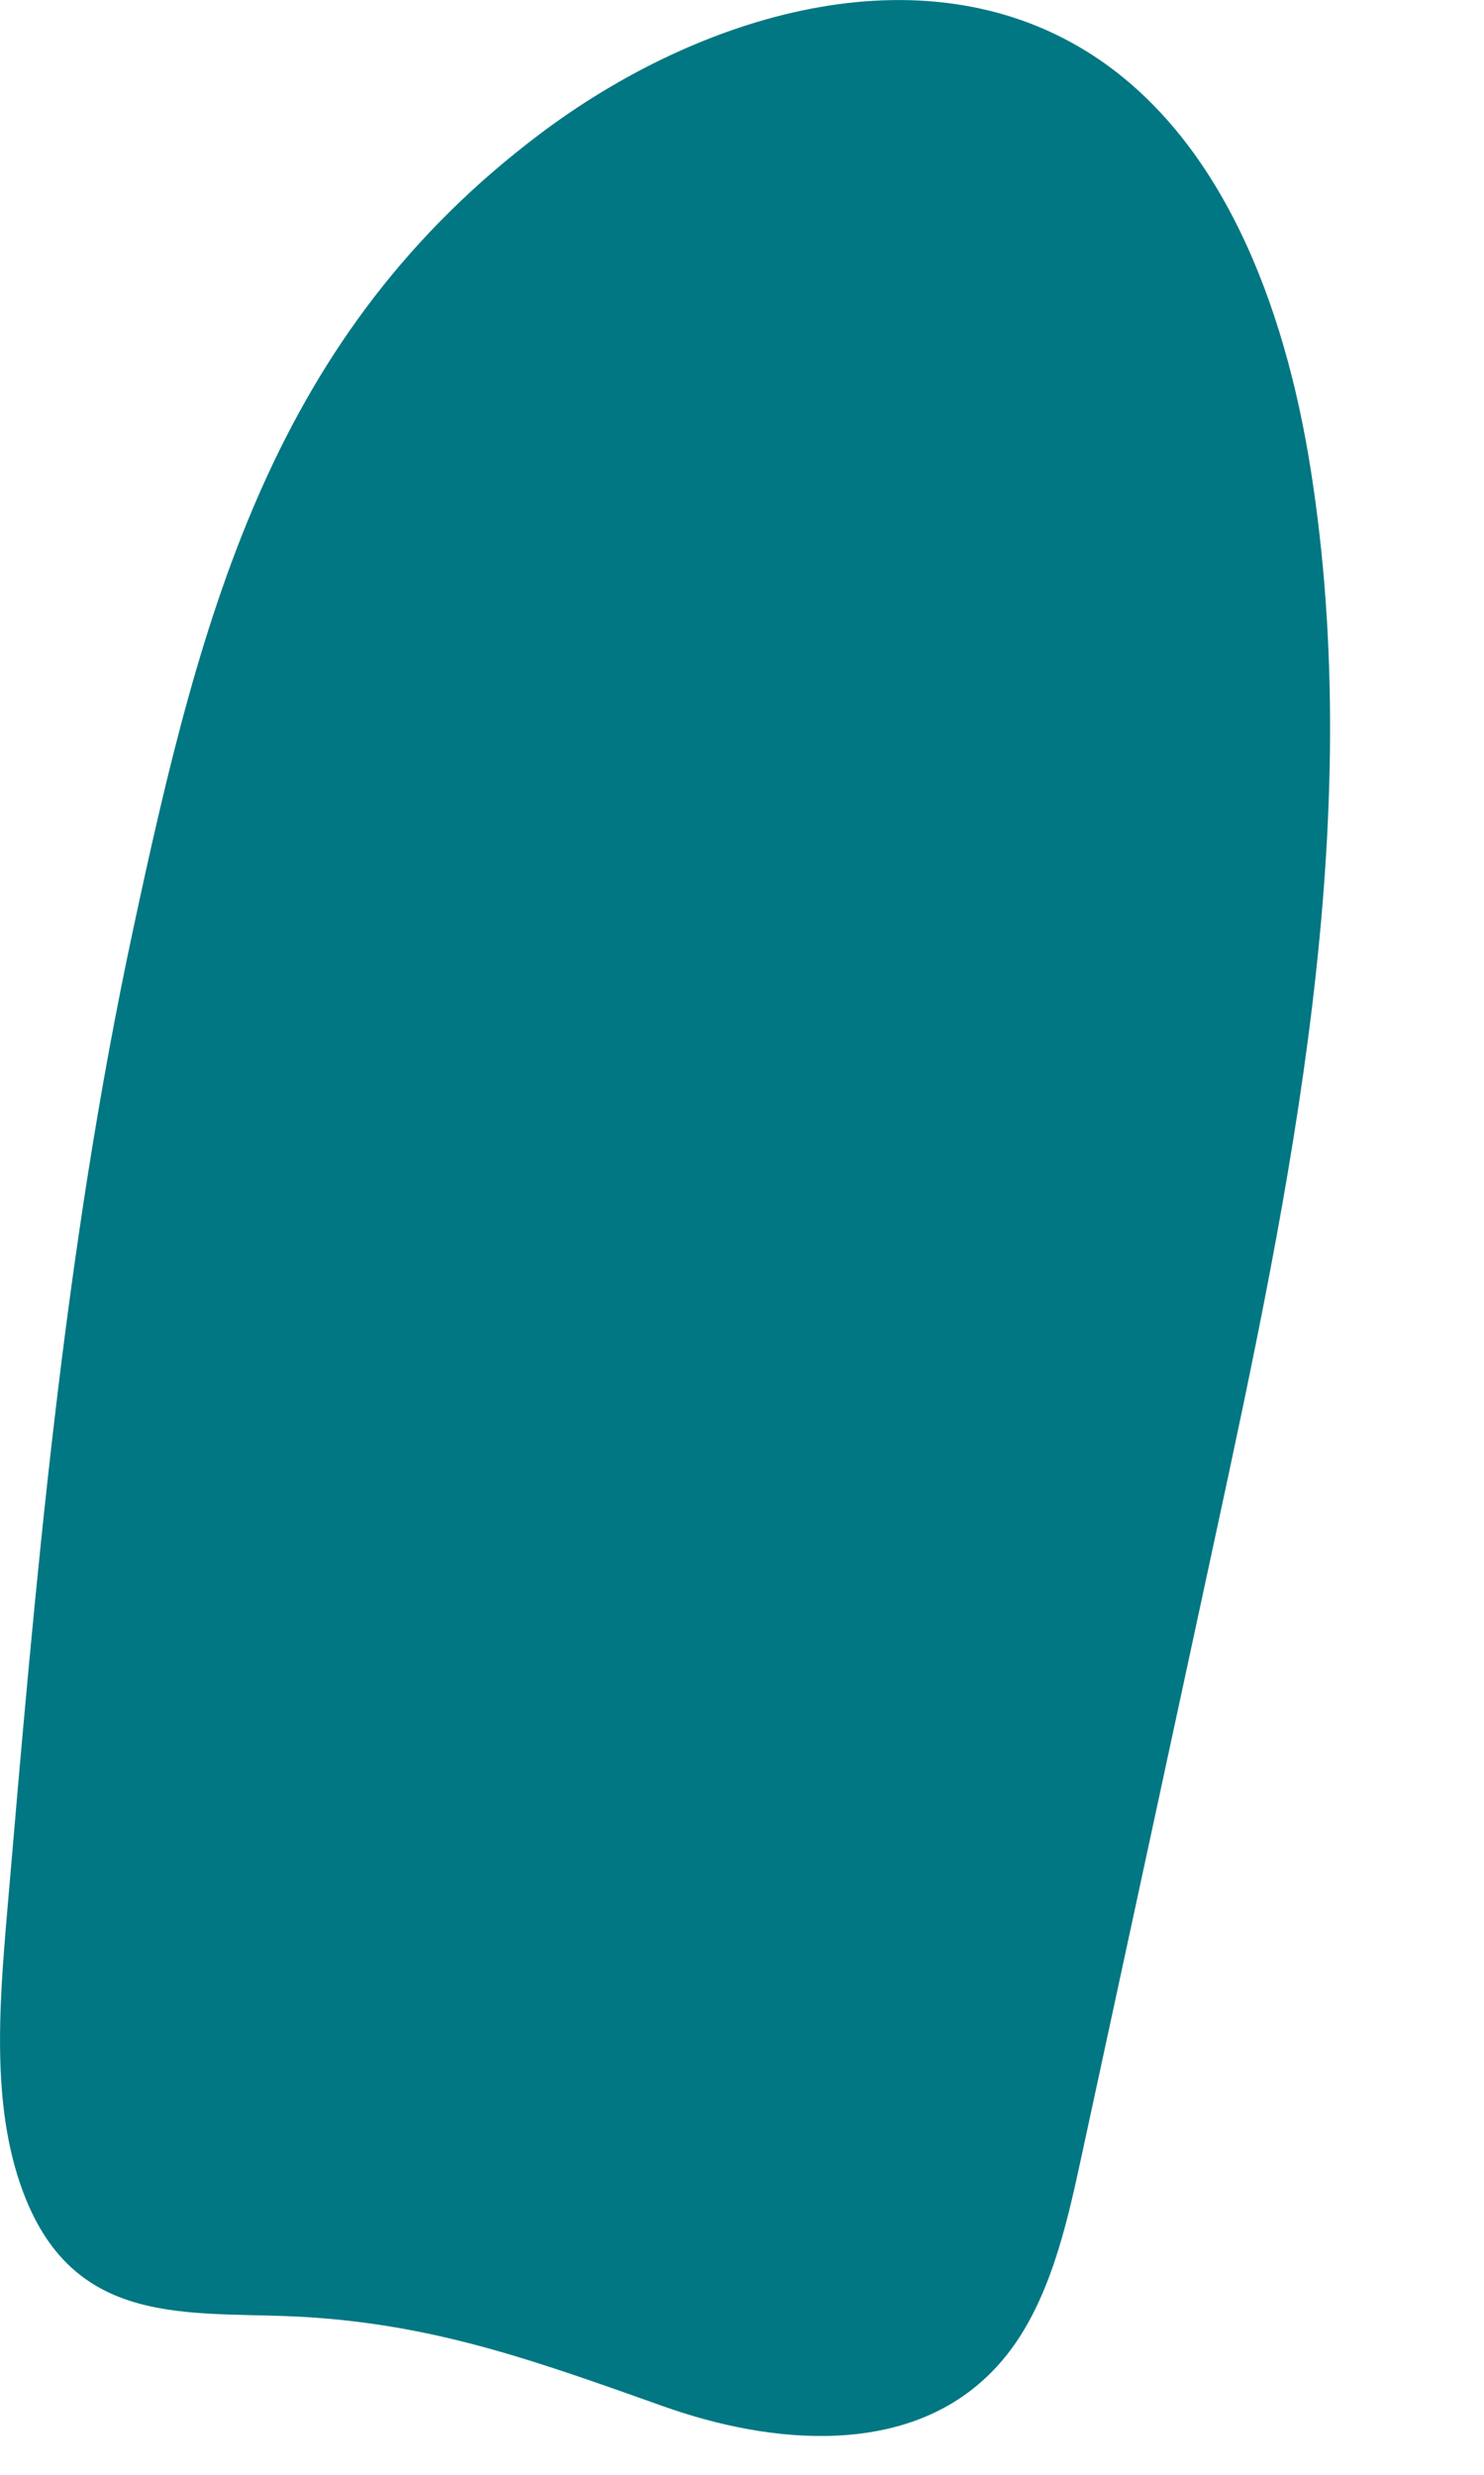 <svg width="9" height="15" viewBox="0 0 9 15" fill="none" xmlns="http://www.w3.org/2000/svg">
<path d="M6.392 13.718C6.307 13.966 6.193 14.198 6.012 14.379C5.505 14.892 4.683 14.821 4.018 14.583C3.268 14.317 2.674 14.101 1.902 14.047C1.216 13.997 0.489 14.146 0.157 13.329C-0.056 12.805 -0.007 12.176 0.045 11.571C0.214 9.595 0.383 7.612 0.808 5.631C1.224 3.689 1.658 2.026 3.281 0.807C4.242 0.086 5.577 -0.318 6.594 0.314C7.41 0.822 7.792 1.854 7.948 2.839C8.29 4.995 7.828 7.192 7.368 9.323C7.097 10.579 6.826 11.837 6.554 13.093C6.509 13.301 6.461 13.515 6.392 13.718Z" fill="#007782"/>
</svg>

